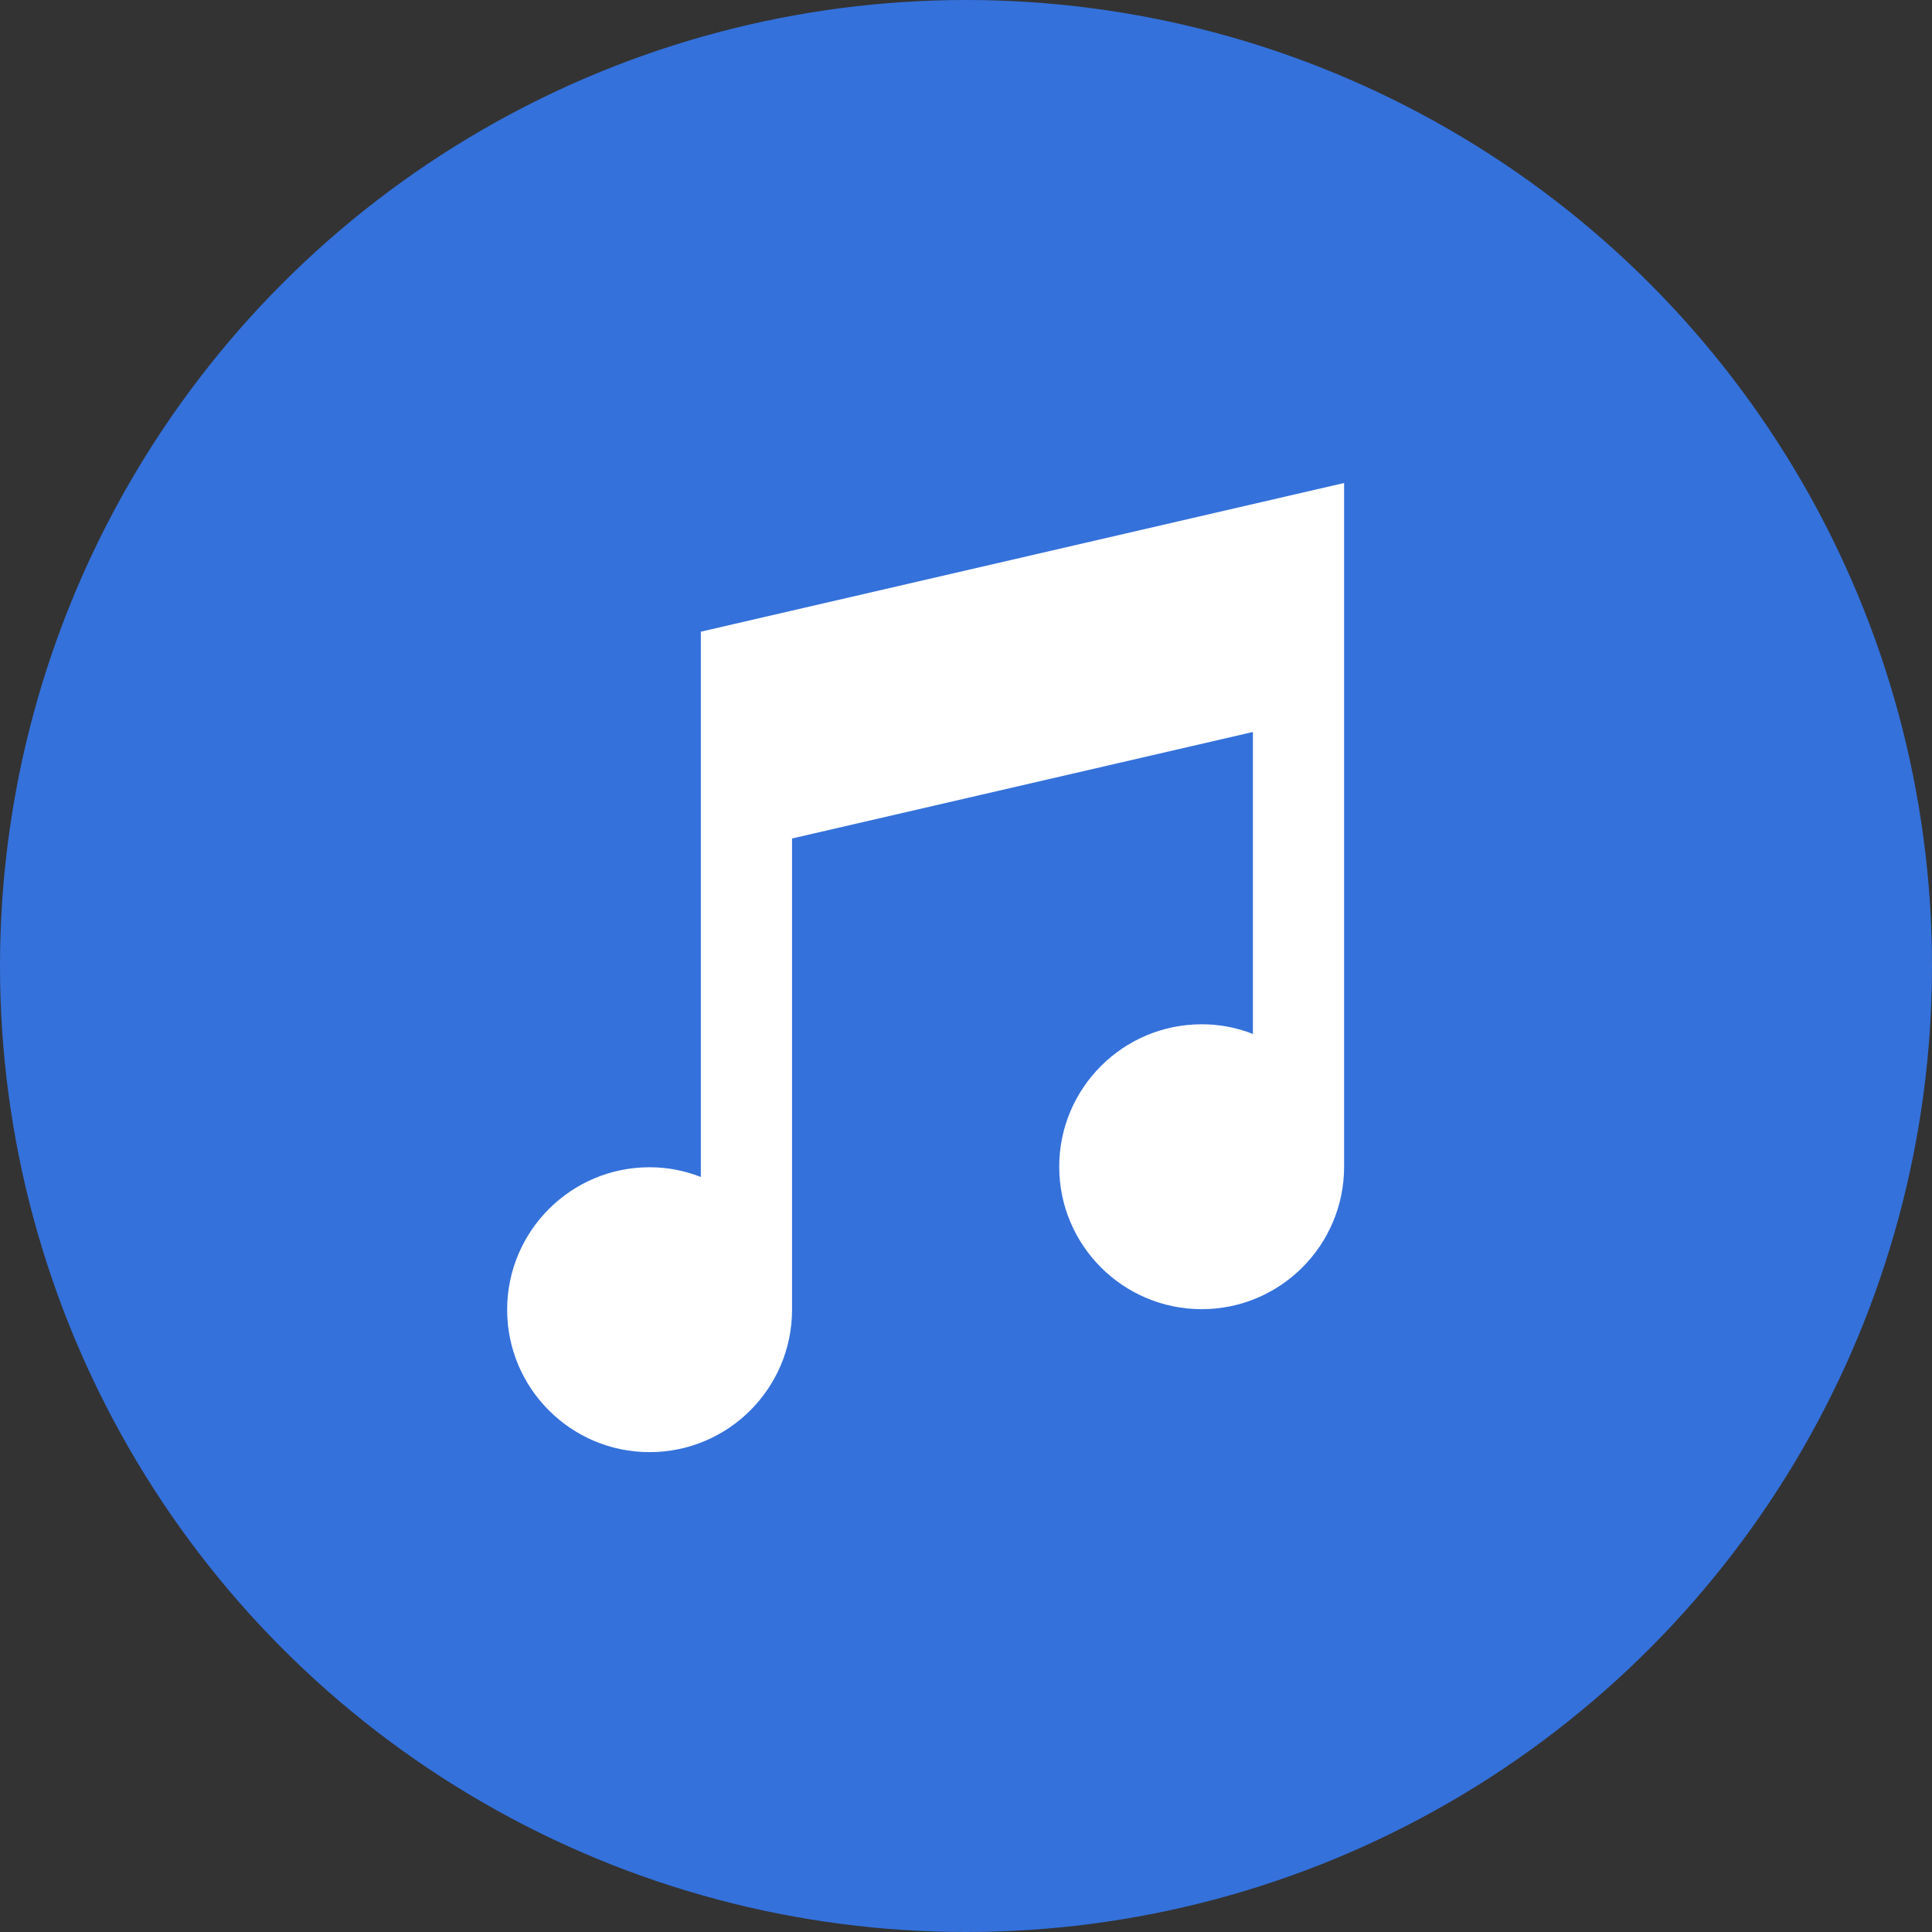 <svg width="24" height="24" viewBox="0 0 24 24" fill="none" xmlns="http://www.w3.org/2000/svg">
<rect x="0" y="0" width="24" height="24" fill="#333333" stroke="none"/>
<circle cx="12" cy="12" r="12" fill="#3471DB"/>
<path d="M8.706 7.847V10.678V14.621C8.508 14.543 8.296 14.5 8.069 14.5C7.093 14.5 6.3 15.293 6.3 16.27C6.3 17.246 7.093 18.039 8.069 18.039C9.046 18.039 9.839 17.246 9.839 16.27V10.416L15.564 9.093V12.844C15.366 12.766 15.154 12.724 14.928 12.724C13.951 12.724 13.158 13.517 13.158 14.493C13.158 15.47 13.951 16.263 14.928 16.263C15.904 16.263 16.697 15.47 16.697 14.493V8.831V6L8.706 7.847Z" fill="white"/>
</svg>
